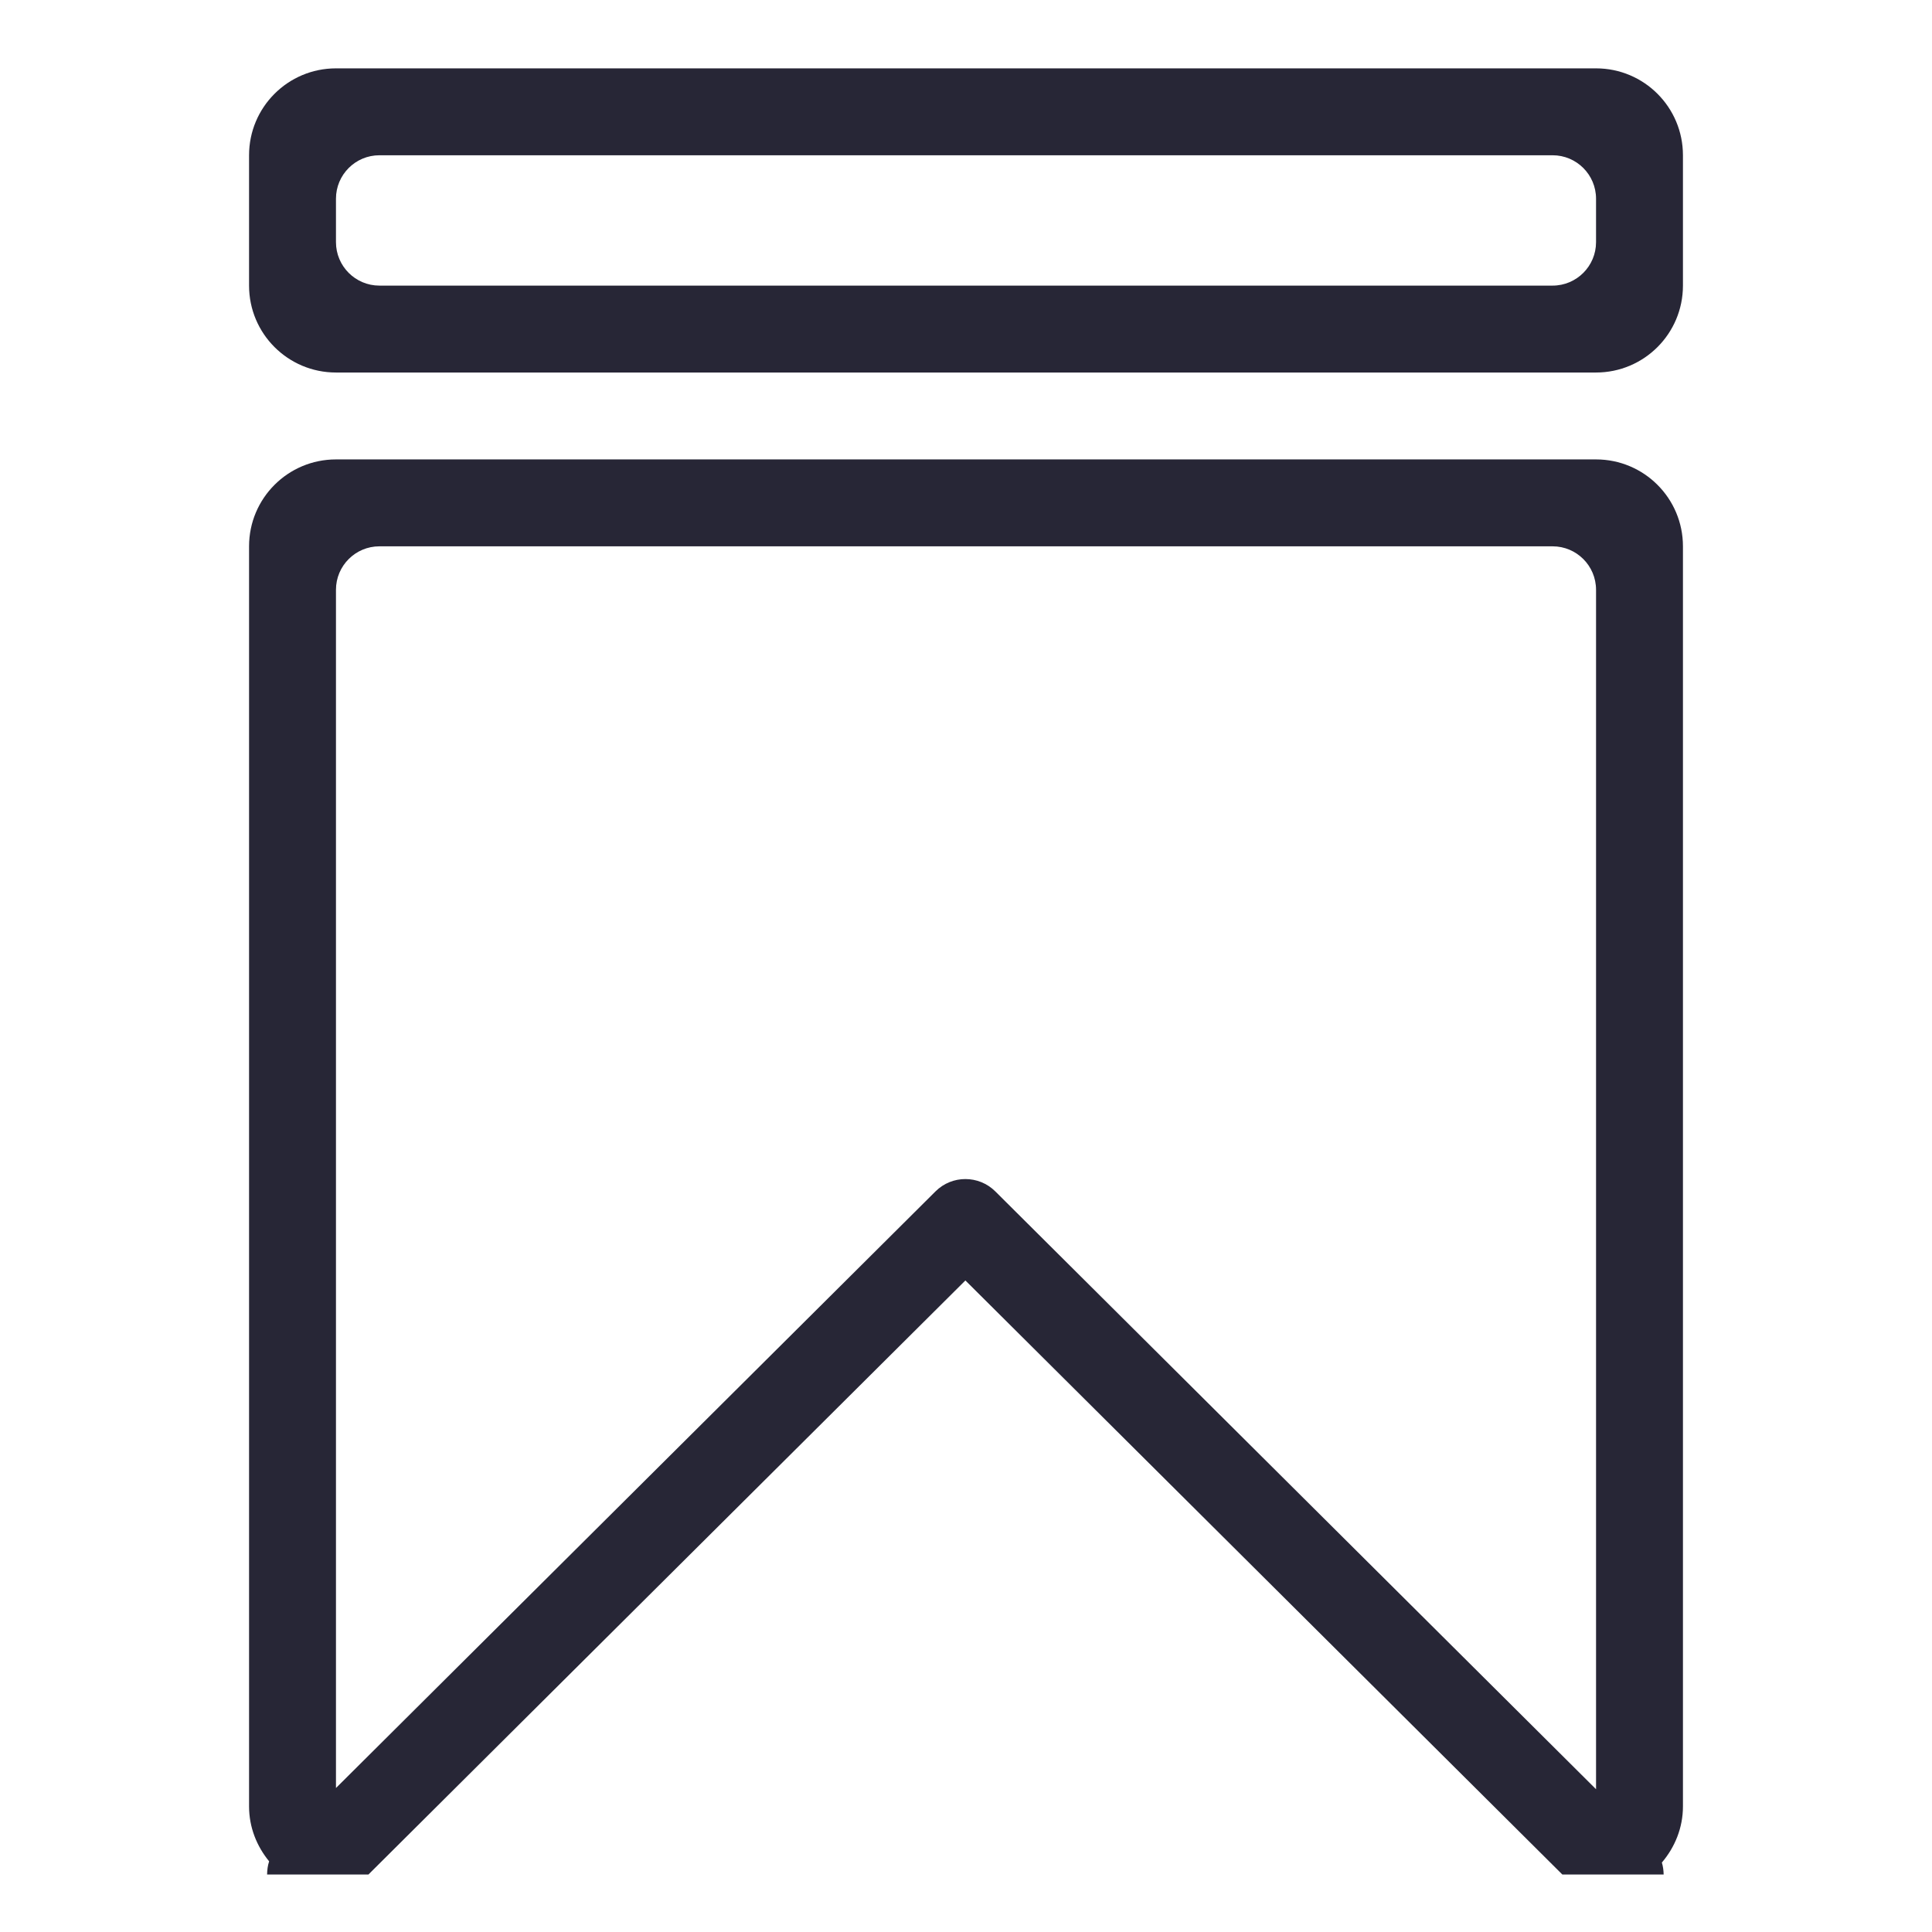 <?xml version="1.0" standalone="no"?><!DOCTYPE svg PUBLIC "-//W3C//DTD SVG 1.1//EN" "http://www.w3.org/Graphics/SVG/1.1/DTD/svg11.dtd"><svg t="1757329891719" class="icon" viewBox="0 0 1024 1024" version="1.1" xmlns="http://www.w3.org/2000/svg" p-id="45773" xmlns:xlink="http://www.w3.org/1999/xlink" width="200" height="200"><path d="M880.825 987.182c0.621 2.073 0.898 4.192 0.944 6.333h-53.706l-316.385-314.843-316.385 314.843h-53.728c0.047-2.371 0.323-4.721 1.082-6.977-6.54-7.968-10.639-18.009-10.639-29.11v-667.867c0-25.449 20.611-46.060 46.060-46.060h667.867c25.449 0 46.060 20.611 46.060 46.060v667.867c0 11.399-4.307 21.694-11.169 29.754zM845.934 312.59c0-12.713-10.318-23.029-23.029-23.029h-621.807c-12.713 0-23.029 10.318-23.029 23.029v635.095l317.791-316.246c8.726-8.683 22.891-8.683 31.644 0l318.434 316.891v-635.74zM845.934 197.441h-667.867c-25.449 0-46.060-20.611-46.060-46.060v-69.089c0-25.449 20.611-46.060 46.060-46.060h667.867c25.449 0 46.060 20.611 46.060 46.060v69.089c0 25.449-20.611 46.060-46.060 46.060zM845.934 105.321c0-12.713-10.318-23.029-23.029-23.029h-621.807c-12.713 0-23.029 10.318-23.029 23.029v23.029c0 12.713 10.318 23.029 23.029 23.029h621.807c12.713 0 23.029-10.318 23.029-23.029v-23.029z" fill="#272636" p-id="45774"></path></svg>
